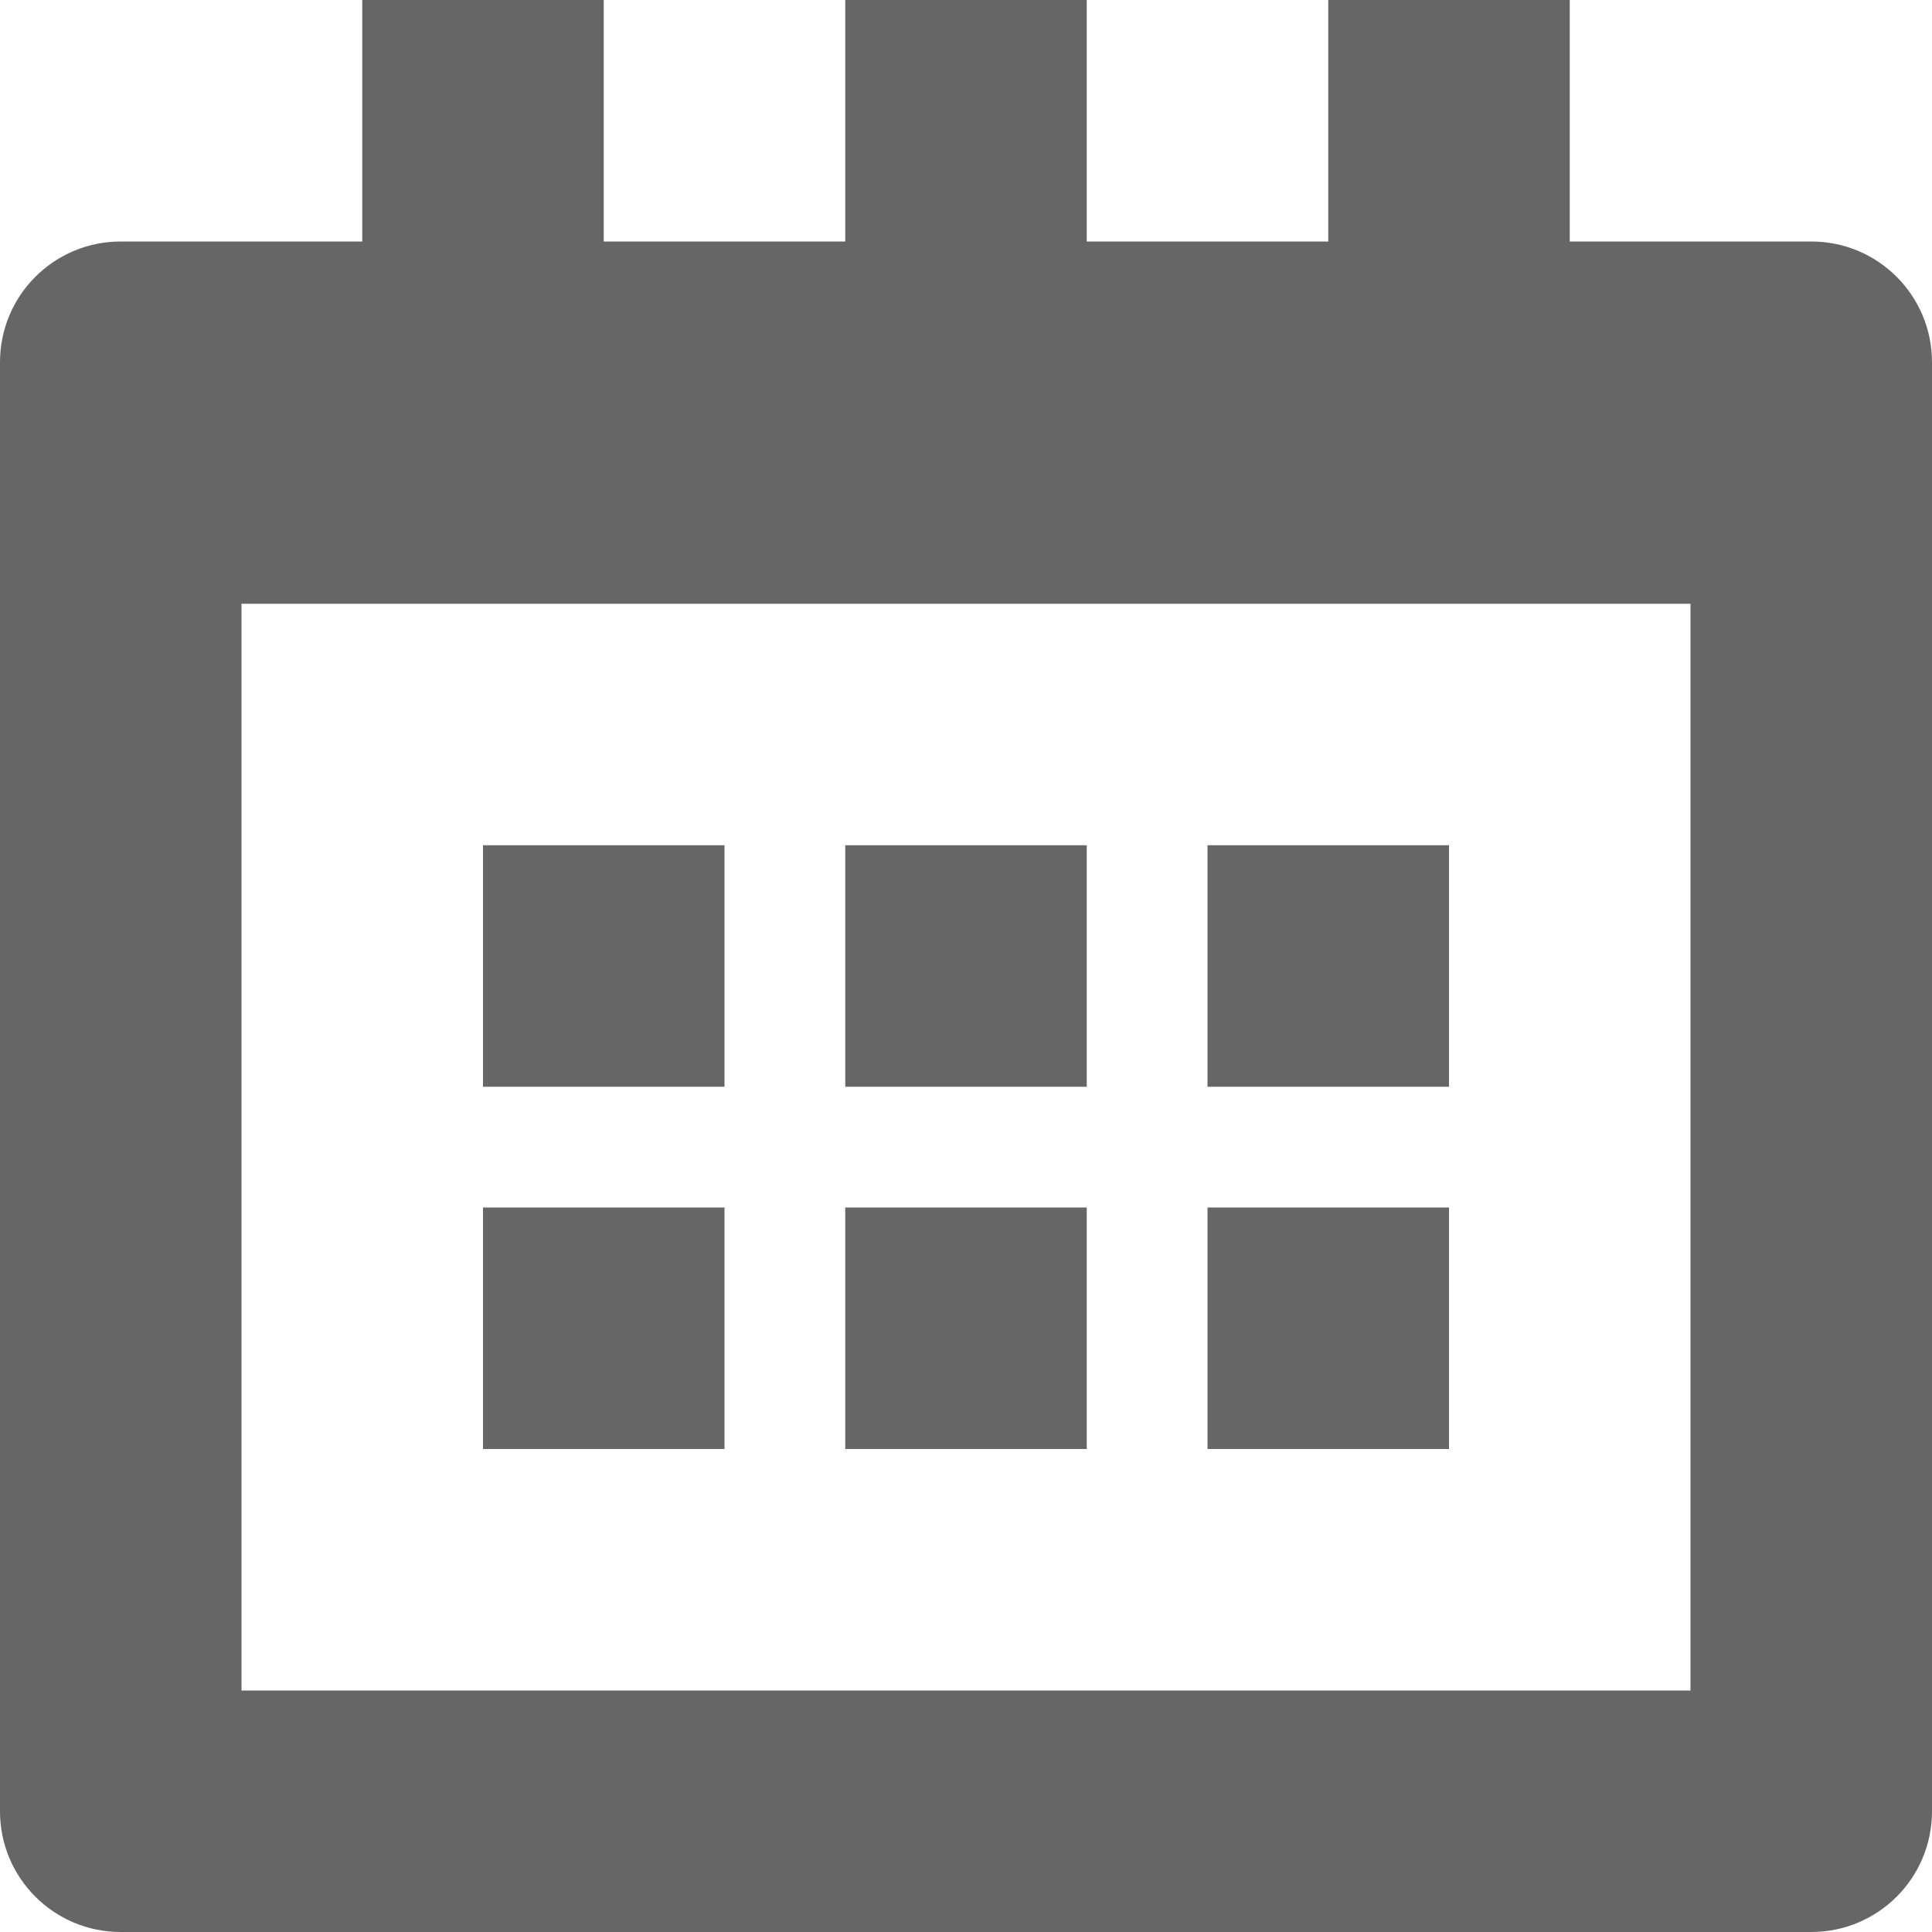 <svg width="40" height="40" viewBox="0 0 40 40" fill="none" xmlns="http://www.w3.org/2000/svg">
<path d="M37.5 5H32.5V0H27.5V5H22.5V0H17.5V5H12.5V0H7.5V5H2.5C1.117 5 0 6.117 0 7.5V37.5C0 38.883 1.117 40 2.5 40H37.5C38.883 40 40 38.883 40 37.5V7.5C40 6.117 38.883 5 37.5 5ZM35 35H5V12.5H35V35Z" fill="#666666"/>
<path d="M15 17.5H10V22.5H15V17.5Z" fill="#666666"/>
<path d="M22.5 17.5H17.5V22.5H22.5V17.5Z" fill="#666666"/>
<path d="M15 25H10V30H15V25Z" fill="#666666"/>
<path d="M22.5 25H17.5V30H22.5V25Z" fill="#666666"/>
<path d="M30 17.5H25V22.5H30V17.5Z" fill="#666666"/>
<path d="M30 25H25V30H30V25Z" fill="#666666"/>
</svg>
